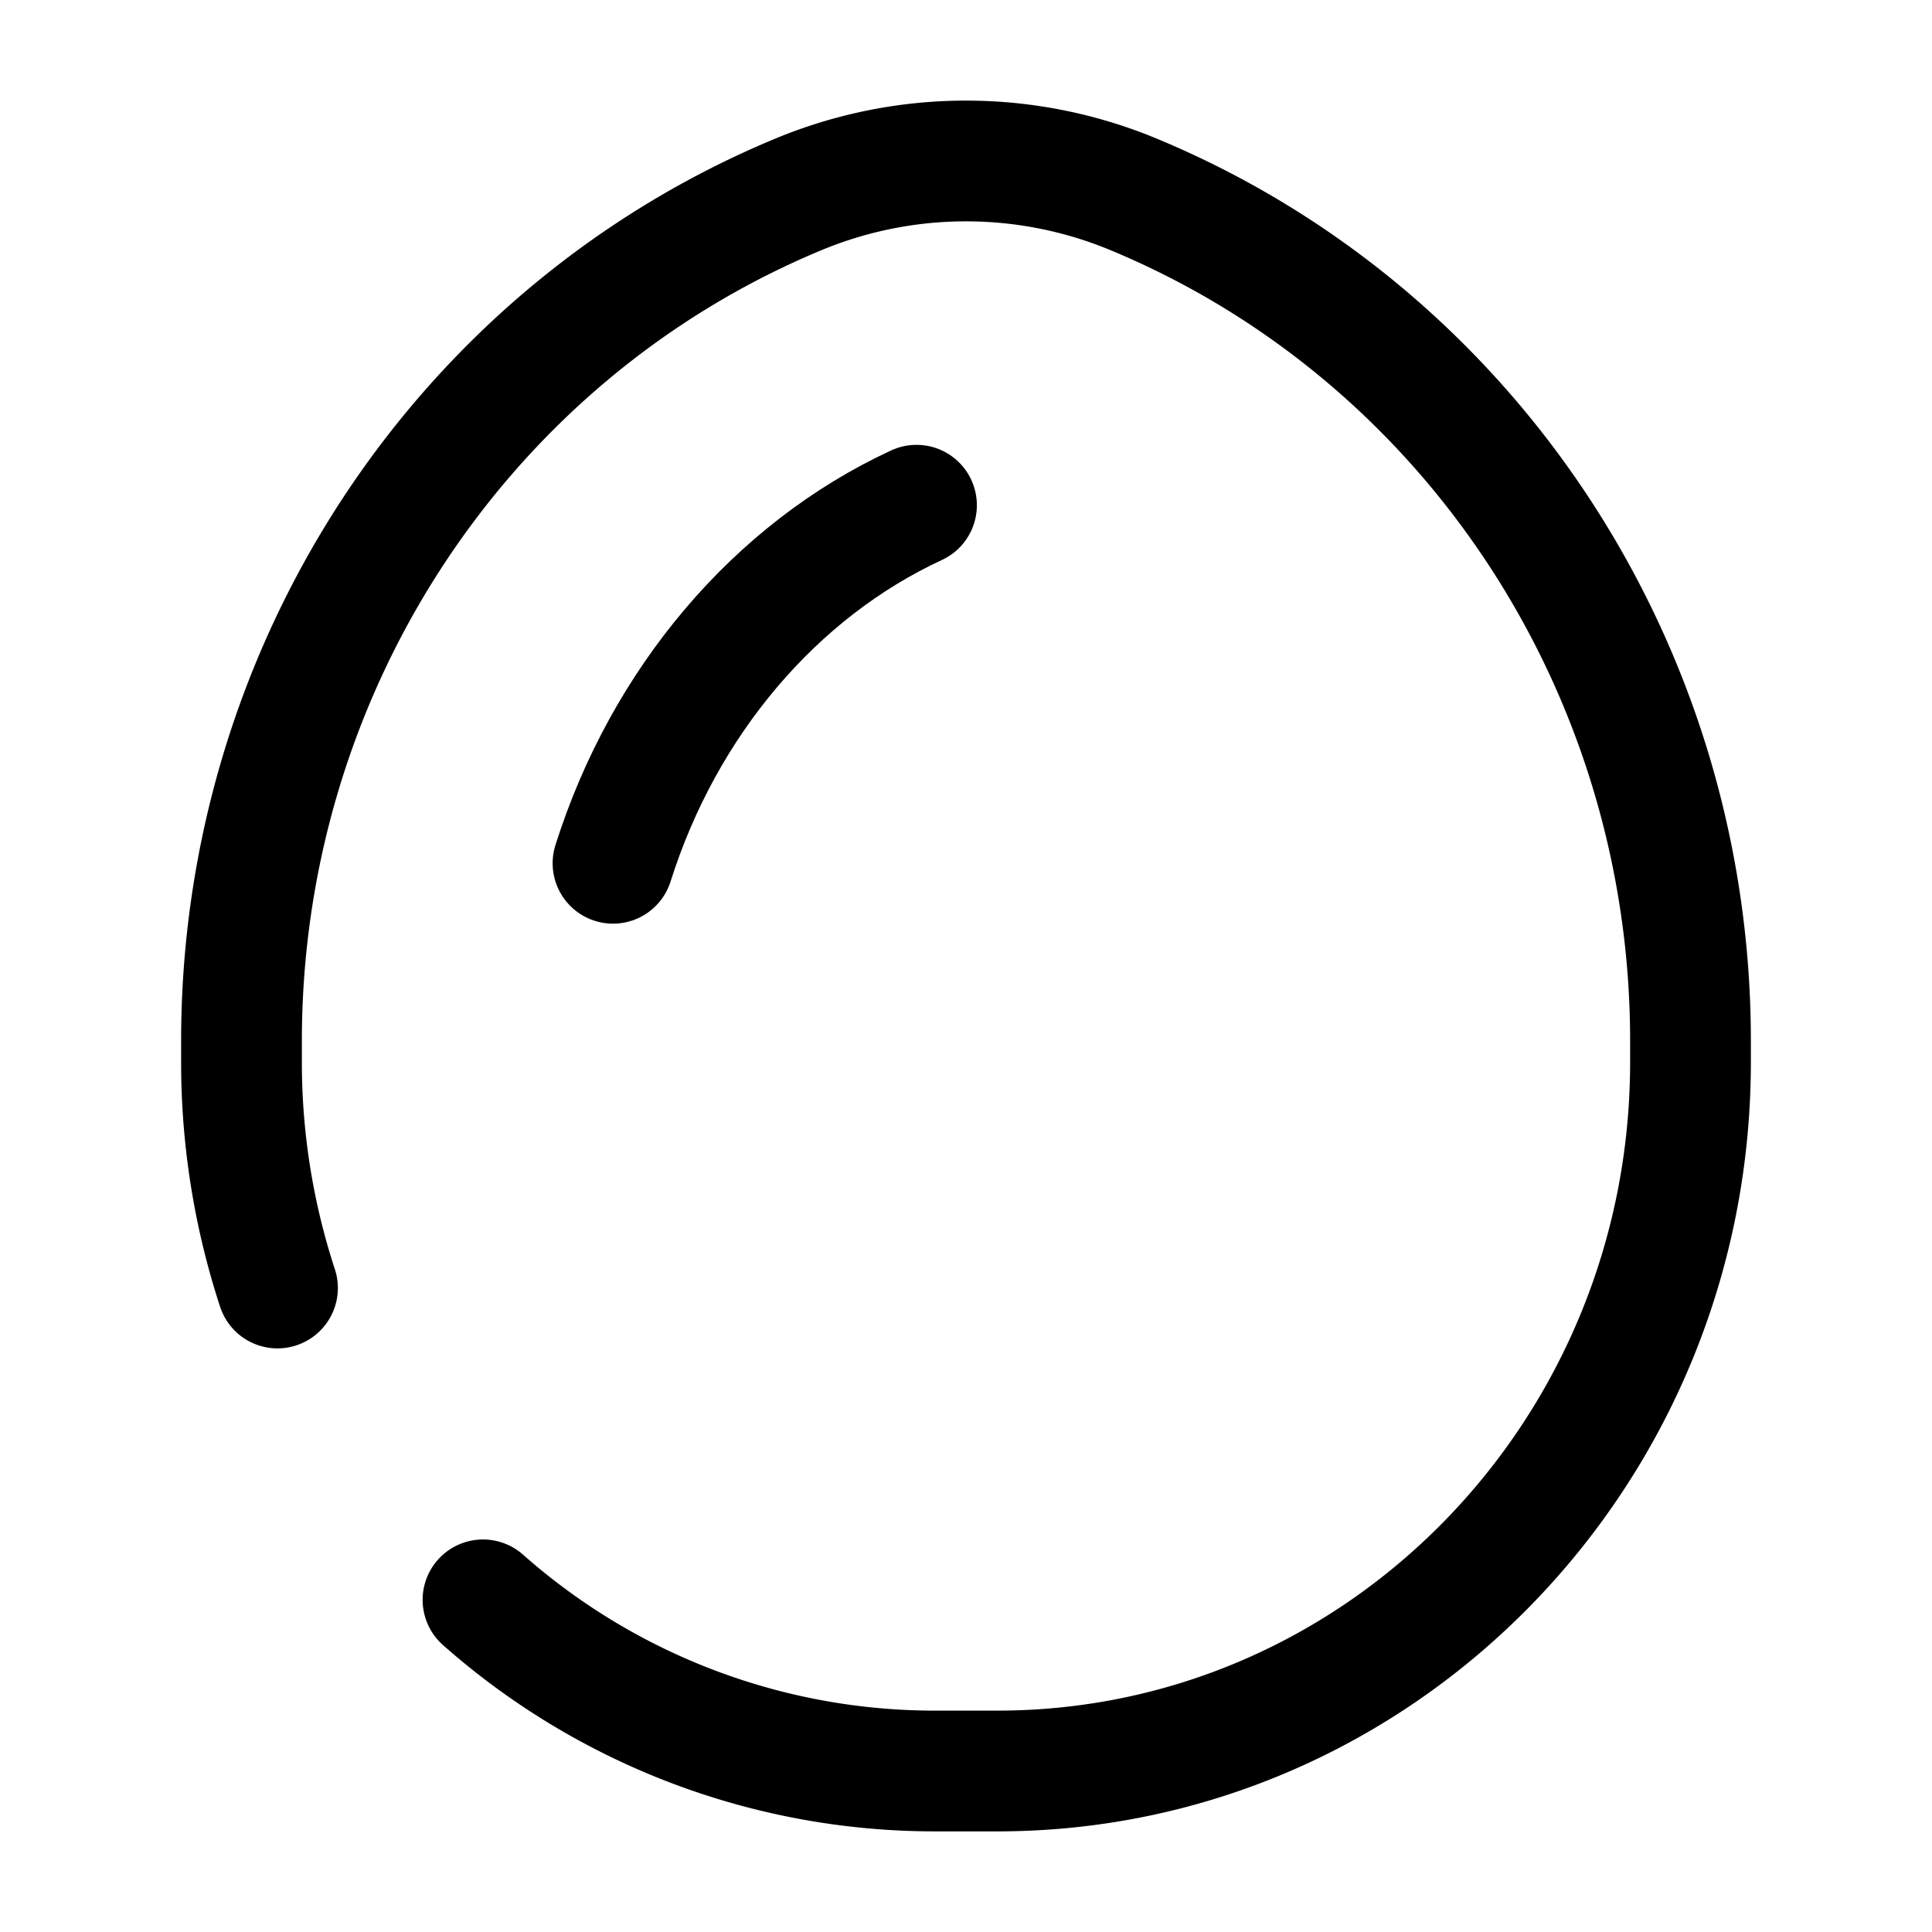 <svg xmlns="http://www.w3.org/2000/svg" width="3em" height="3em" viewBox="0 0 24 24"><g fill="none" stroke="currentColor" stroke-linecap="round" stroke-width="1.5"><path d="M3.447 16A9 9 0 0 1 3 13.193v-.265C3 8.317 5.729 4.163 9.903 2.421a5.43 5.43 0 0 1 4.194 0C18.272 4.163 21 8.317 21 12.928v.265C21 18.057 17.145 22 12.389 22h-.777A8.47 8.47 0 0 1 6 19.874"/><path d="M7.615 10.724c.634-2.006 2.016-3.636 3.77-4.448"/></g></svg>